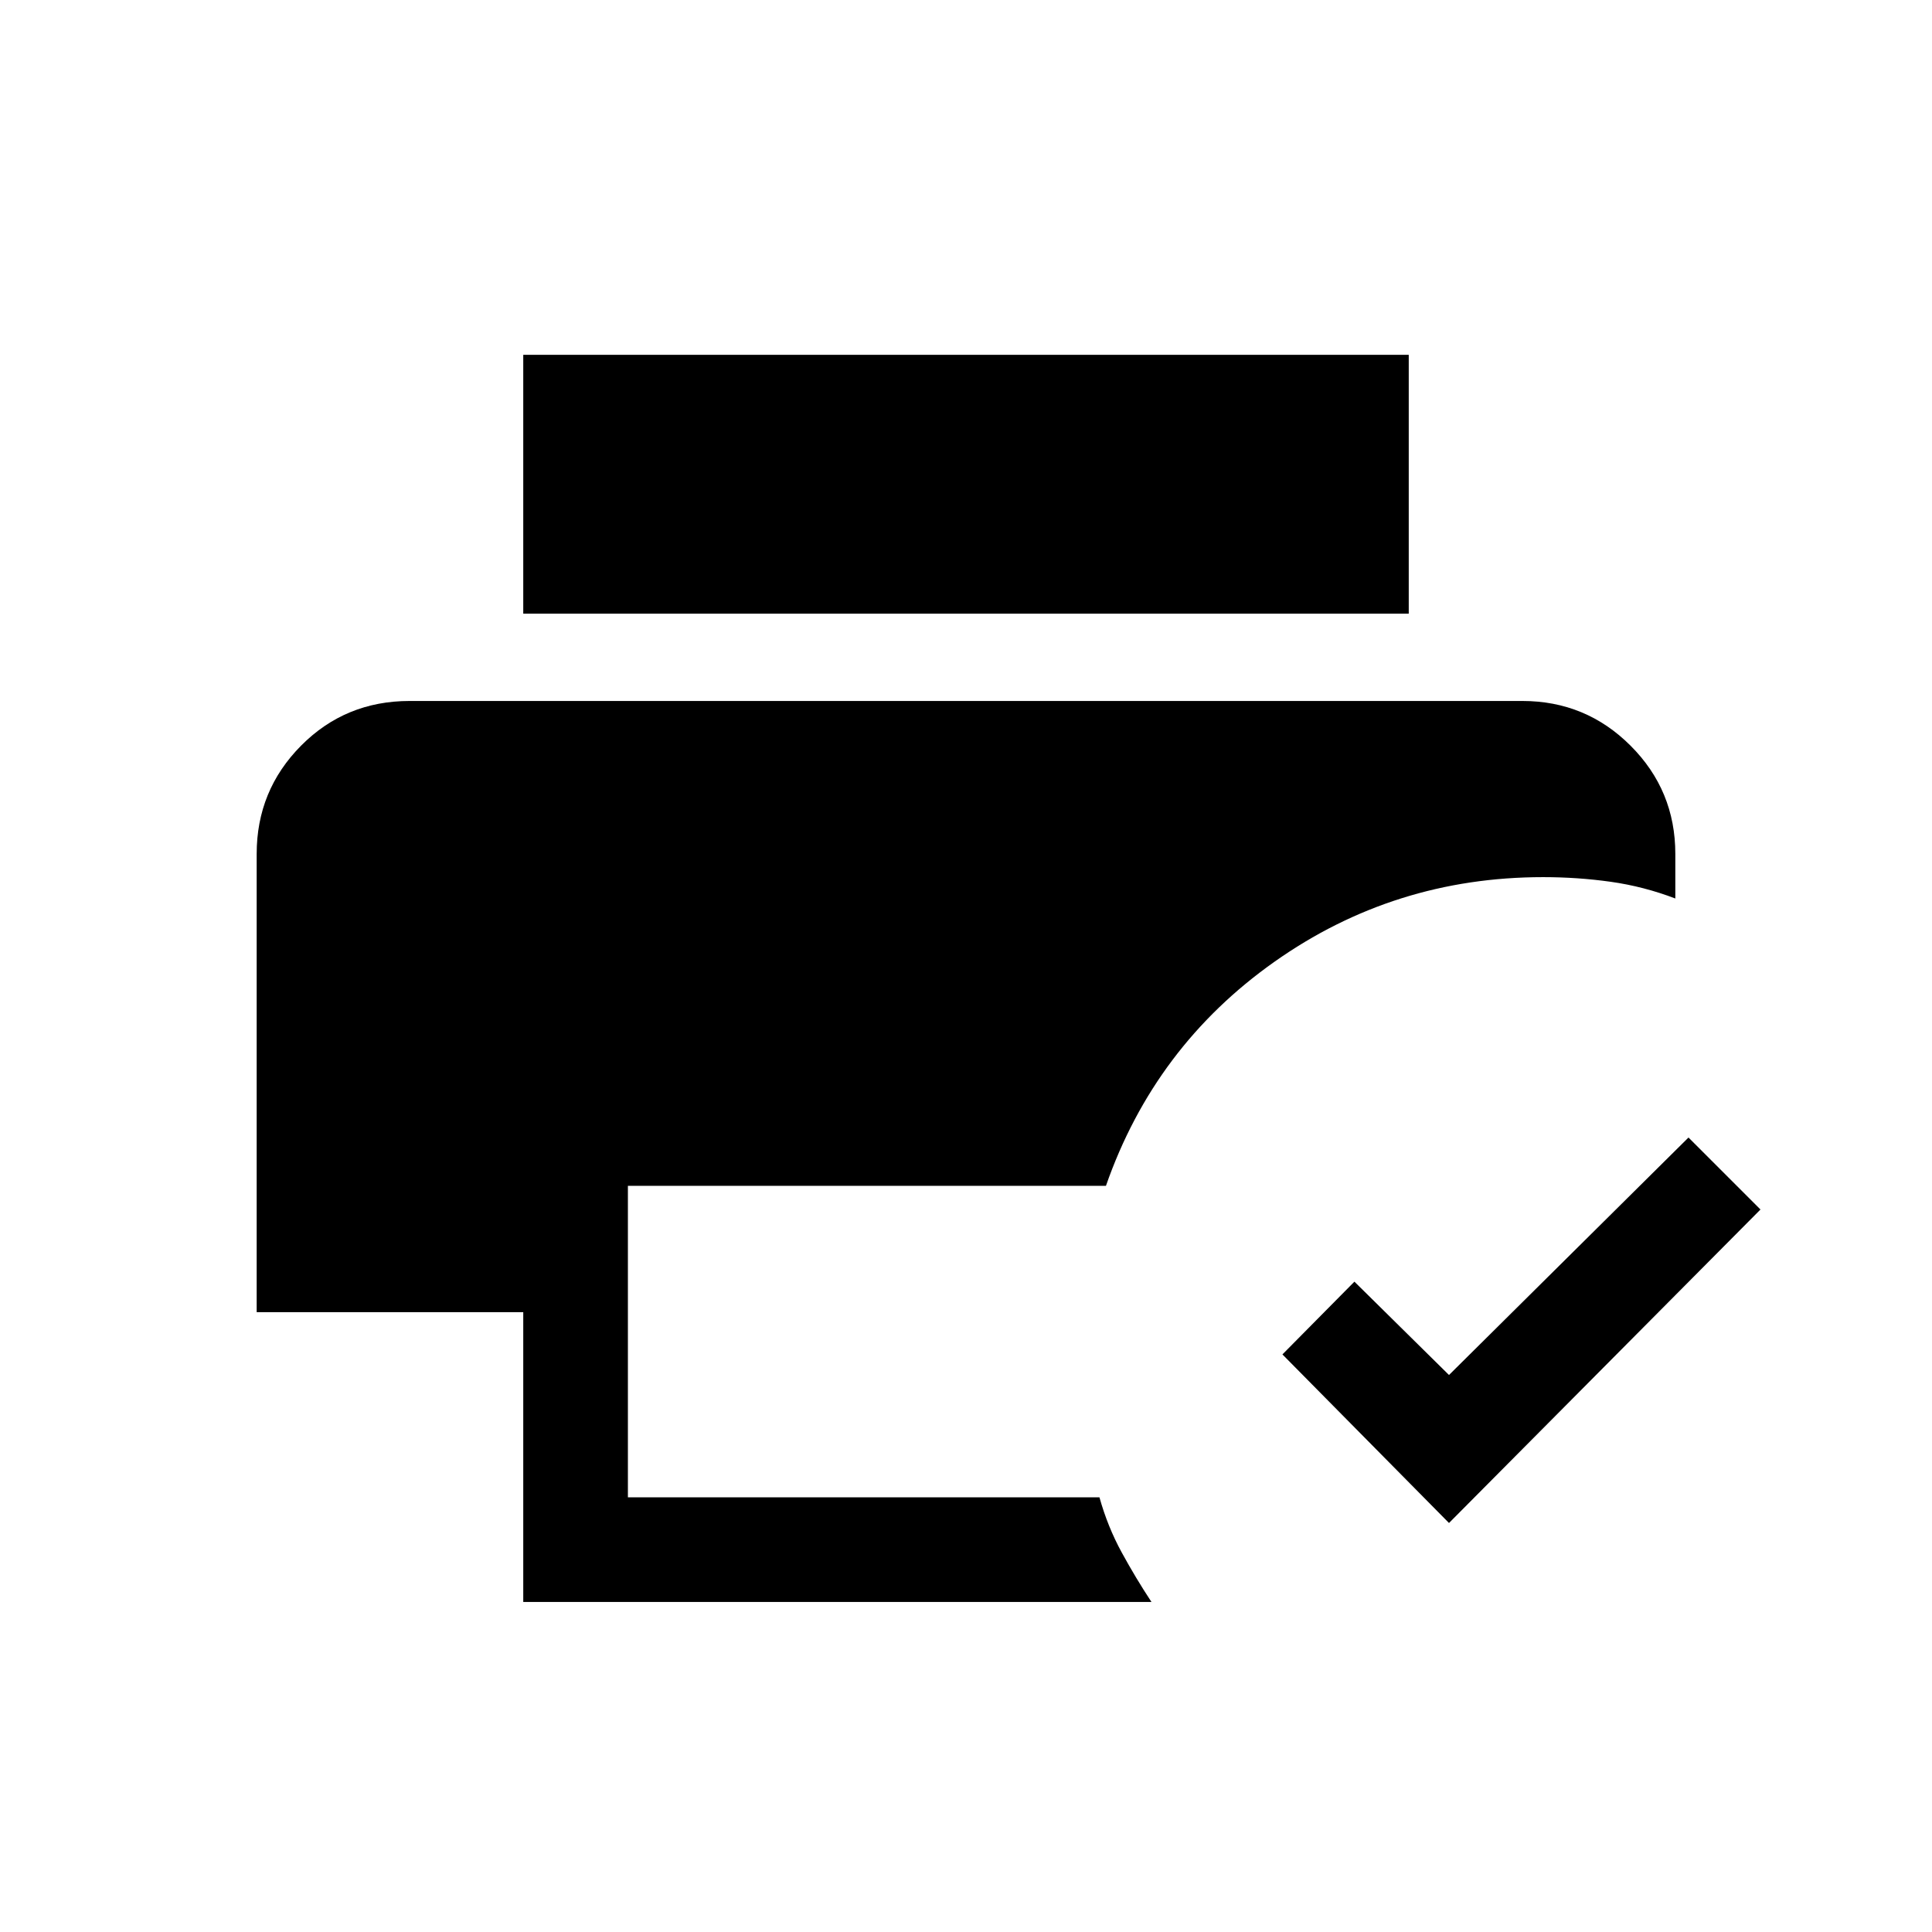 <svg xmlns="http://www.w3.org/2000/svg" height="20" viewBox="0 96 960 960" width="20"><path d="M260.001 891.999v-144h-132.46V520.307q0-31.538 22.038-53.768t53.96-22.23h552.922q31.538 0 53.768 22.23t22.23 53.768v22.154q-15.692-6-32.114-8.307-16.423-2.308-33.576-2.308-73.999 0-133.538 42.077Q573.693 616 549.539 685.23H312V840h234.308q4.077 14.615 11.077 27.422 7 12.808 14.769 24.577H260.001Zm0-491.075V272.31h439.998v128.614H260.001ZM720 852.768 637.232 769 673 732.847l47 46.385 119-118L874.768 697 720 852.768Z"/></svg>